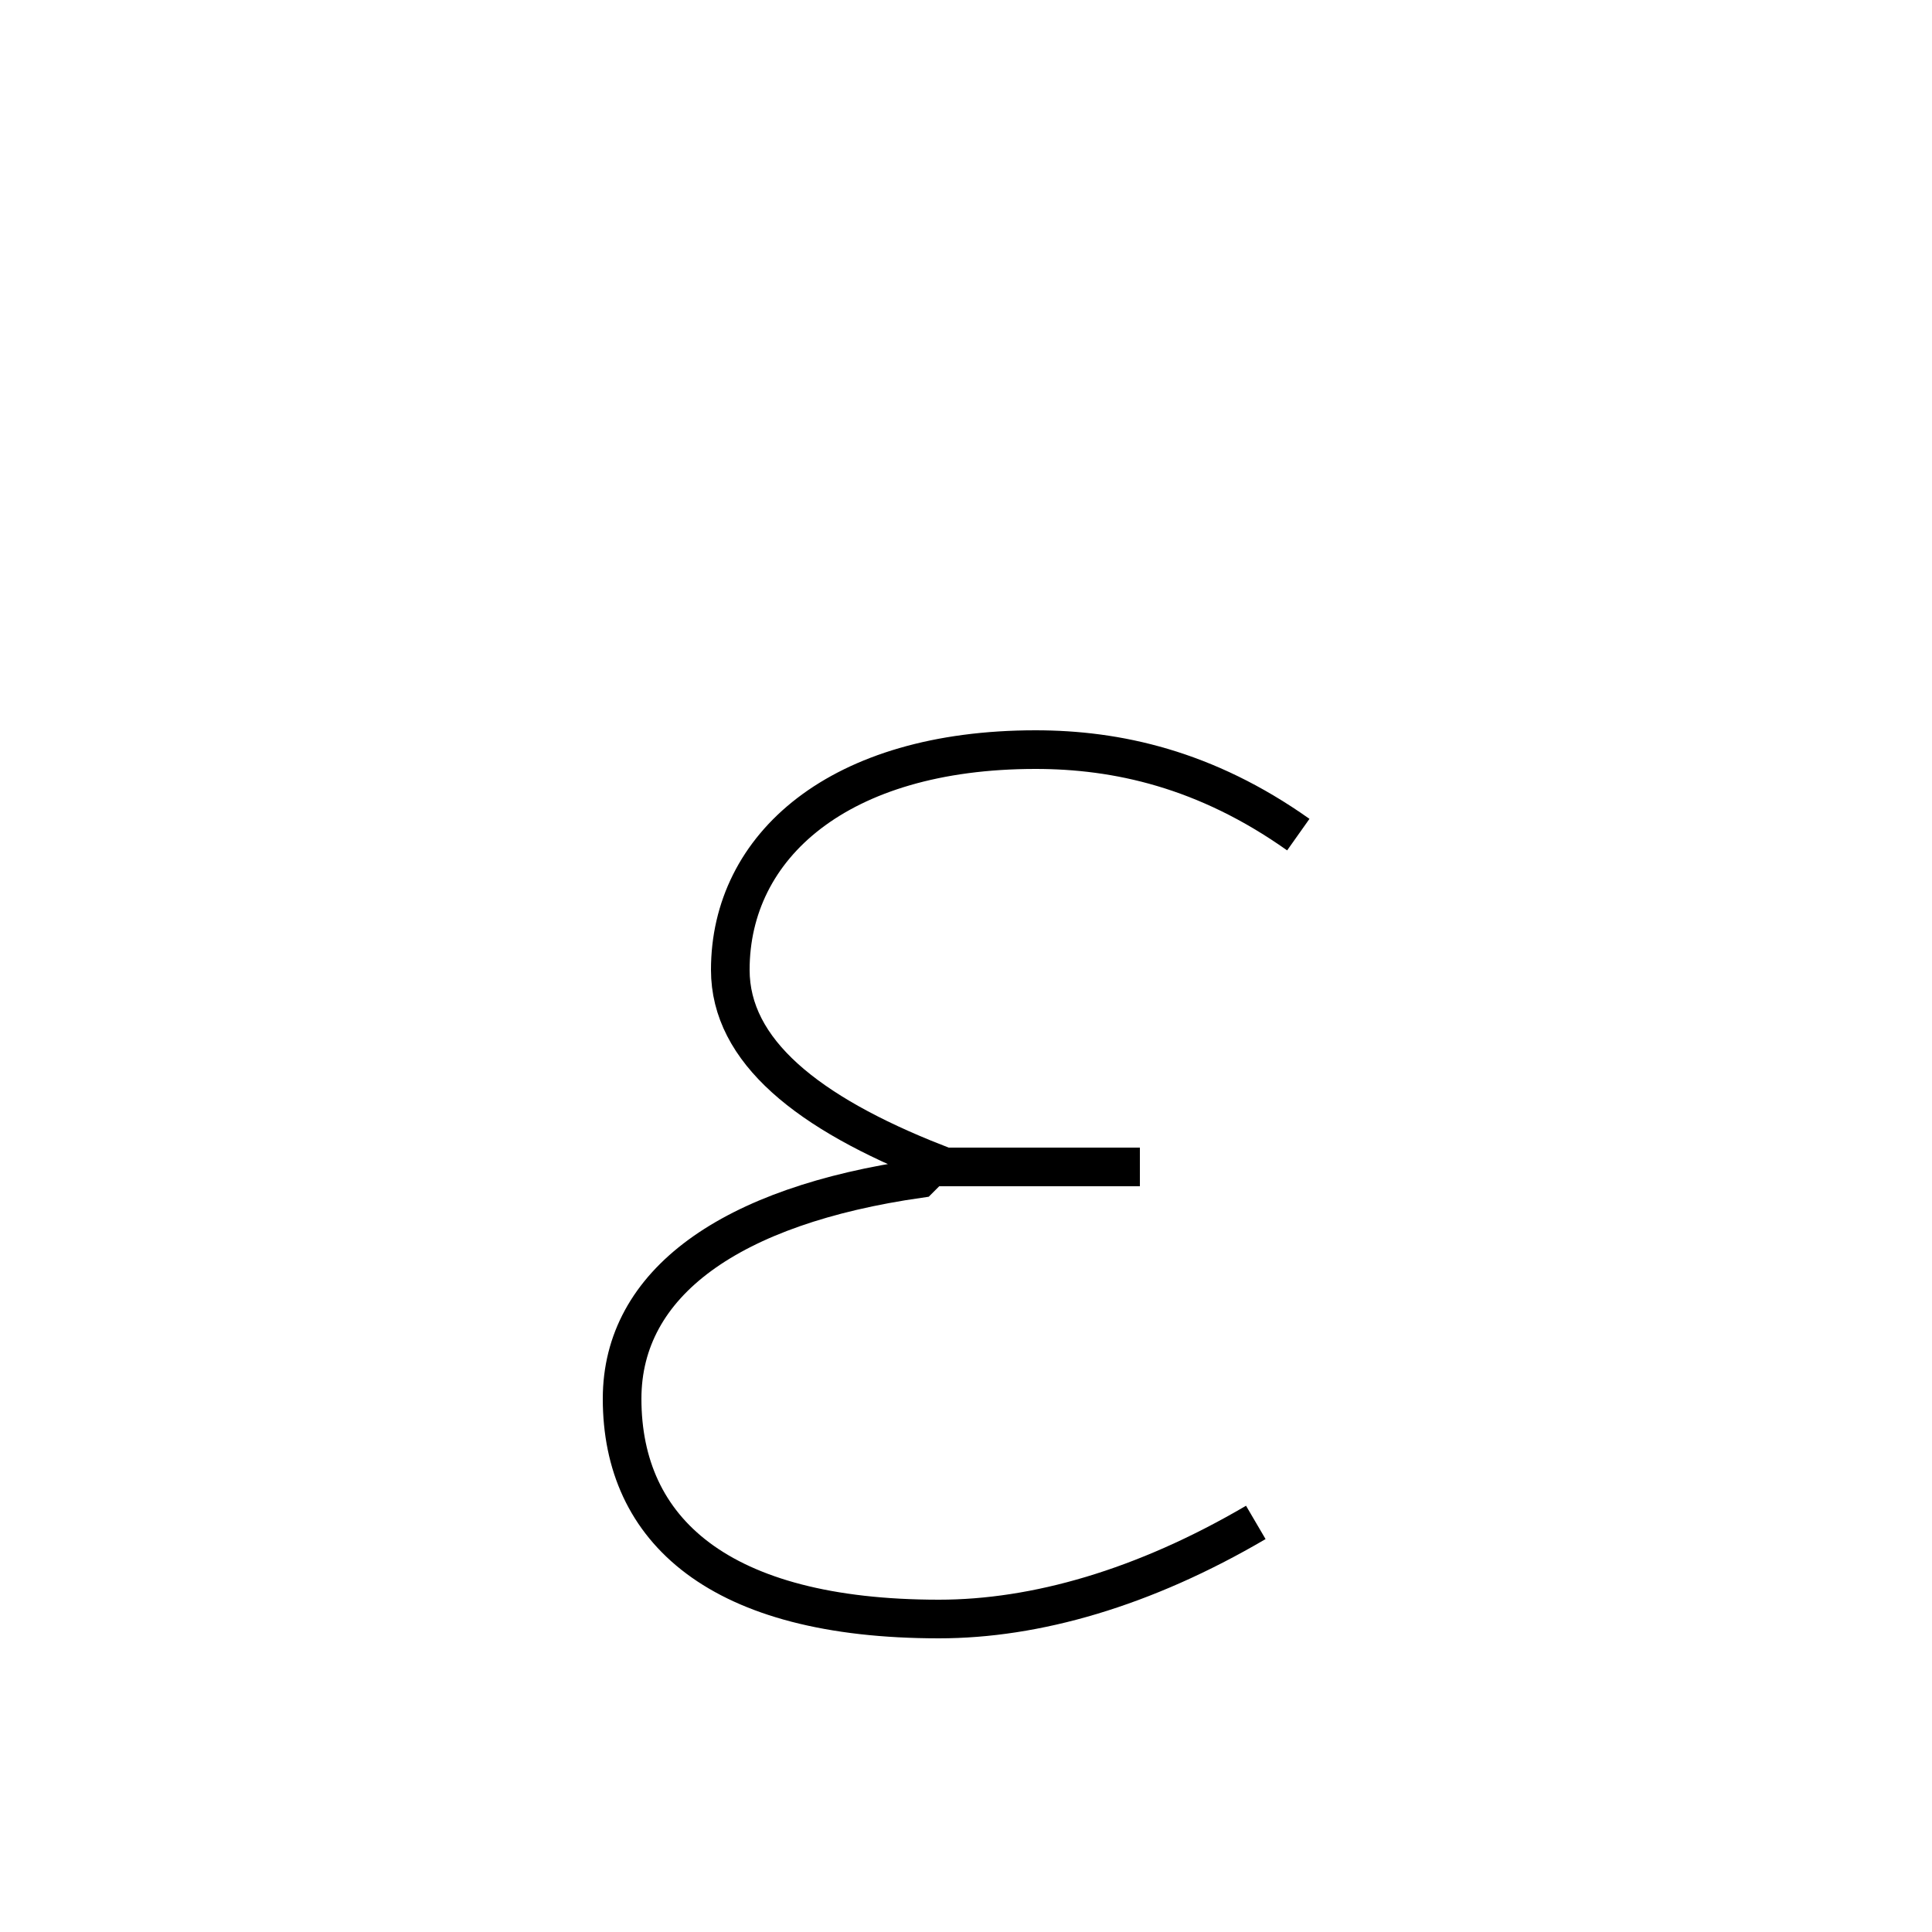 <?xml version='1.0' encoding='utf8'?>
<svg viewBox="0.0 -6.0 50.0 50.0" version="1.1" xmlns="http://www.w3.org/2000/svg">
<rect x="0.0" y="-6.0" width="50.0" height="50.0" fill="#808080" stroke="none"/>
<rect x="-1000" y="-1000" width="2000" height="2000" stroke="white" fill="white"/>
<g style="fill:white;stroke:#000000;  stroke-width:1">
<path d="M 33.6 -22.4 C 31.2 -24.1 28.9 -24.6 26.8 -24.6 C 21.7 -24.6 18.9 -22.1 18.9 -18.9 C 18.9 -16.8 20.9 -15.2 24.2 -13.9 L 23.8 -13.5 C 18.9 -12.8 16.1 -10.8 16.1 -7.8 C 16.1 -4.4 18.6 -2.1 24.3 -2.1 C 26.8 -2.1 29.6 -2.9 32.5 -4.6 M 29.5 -13.8 L 23.8 -13.8" transform="translate(0.0 38.0)" />
</g>
</svg>
